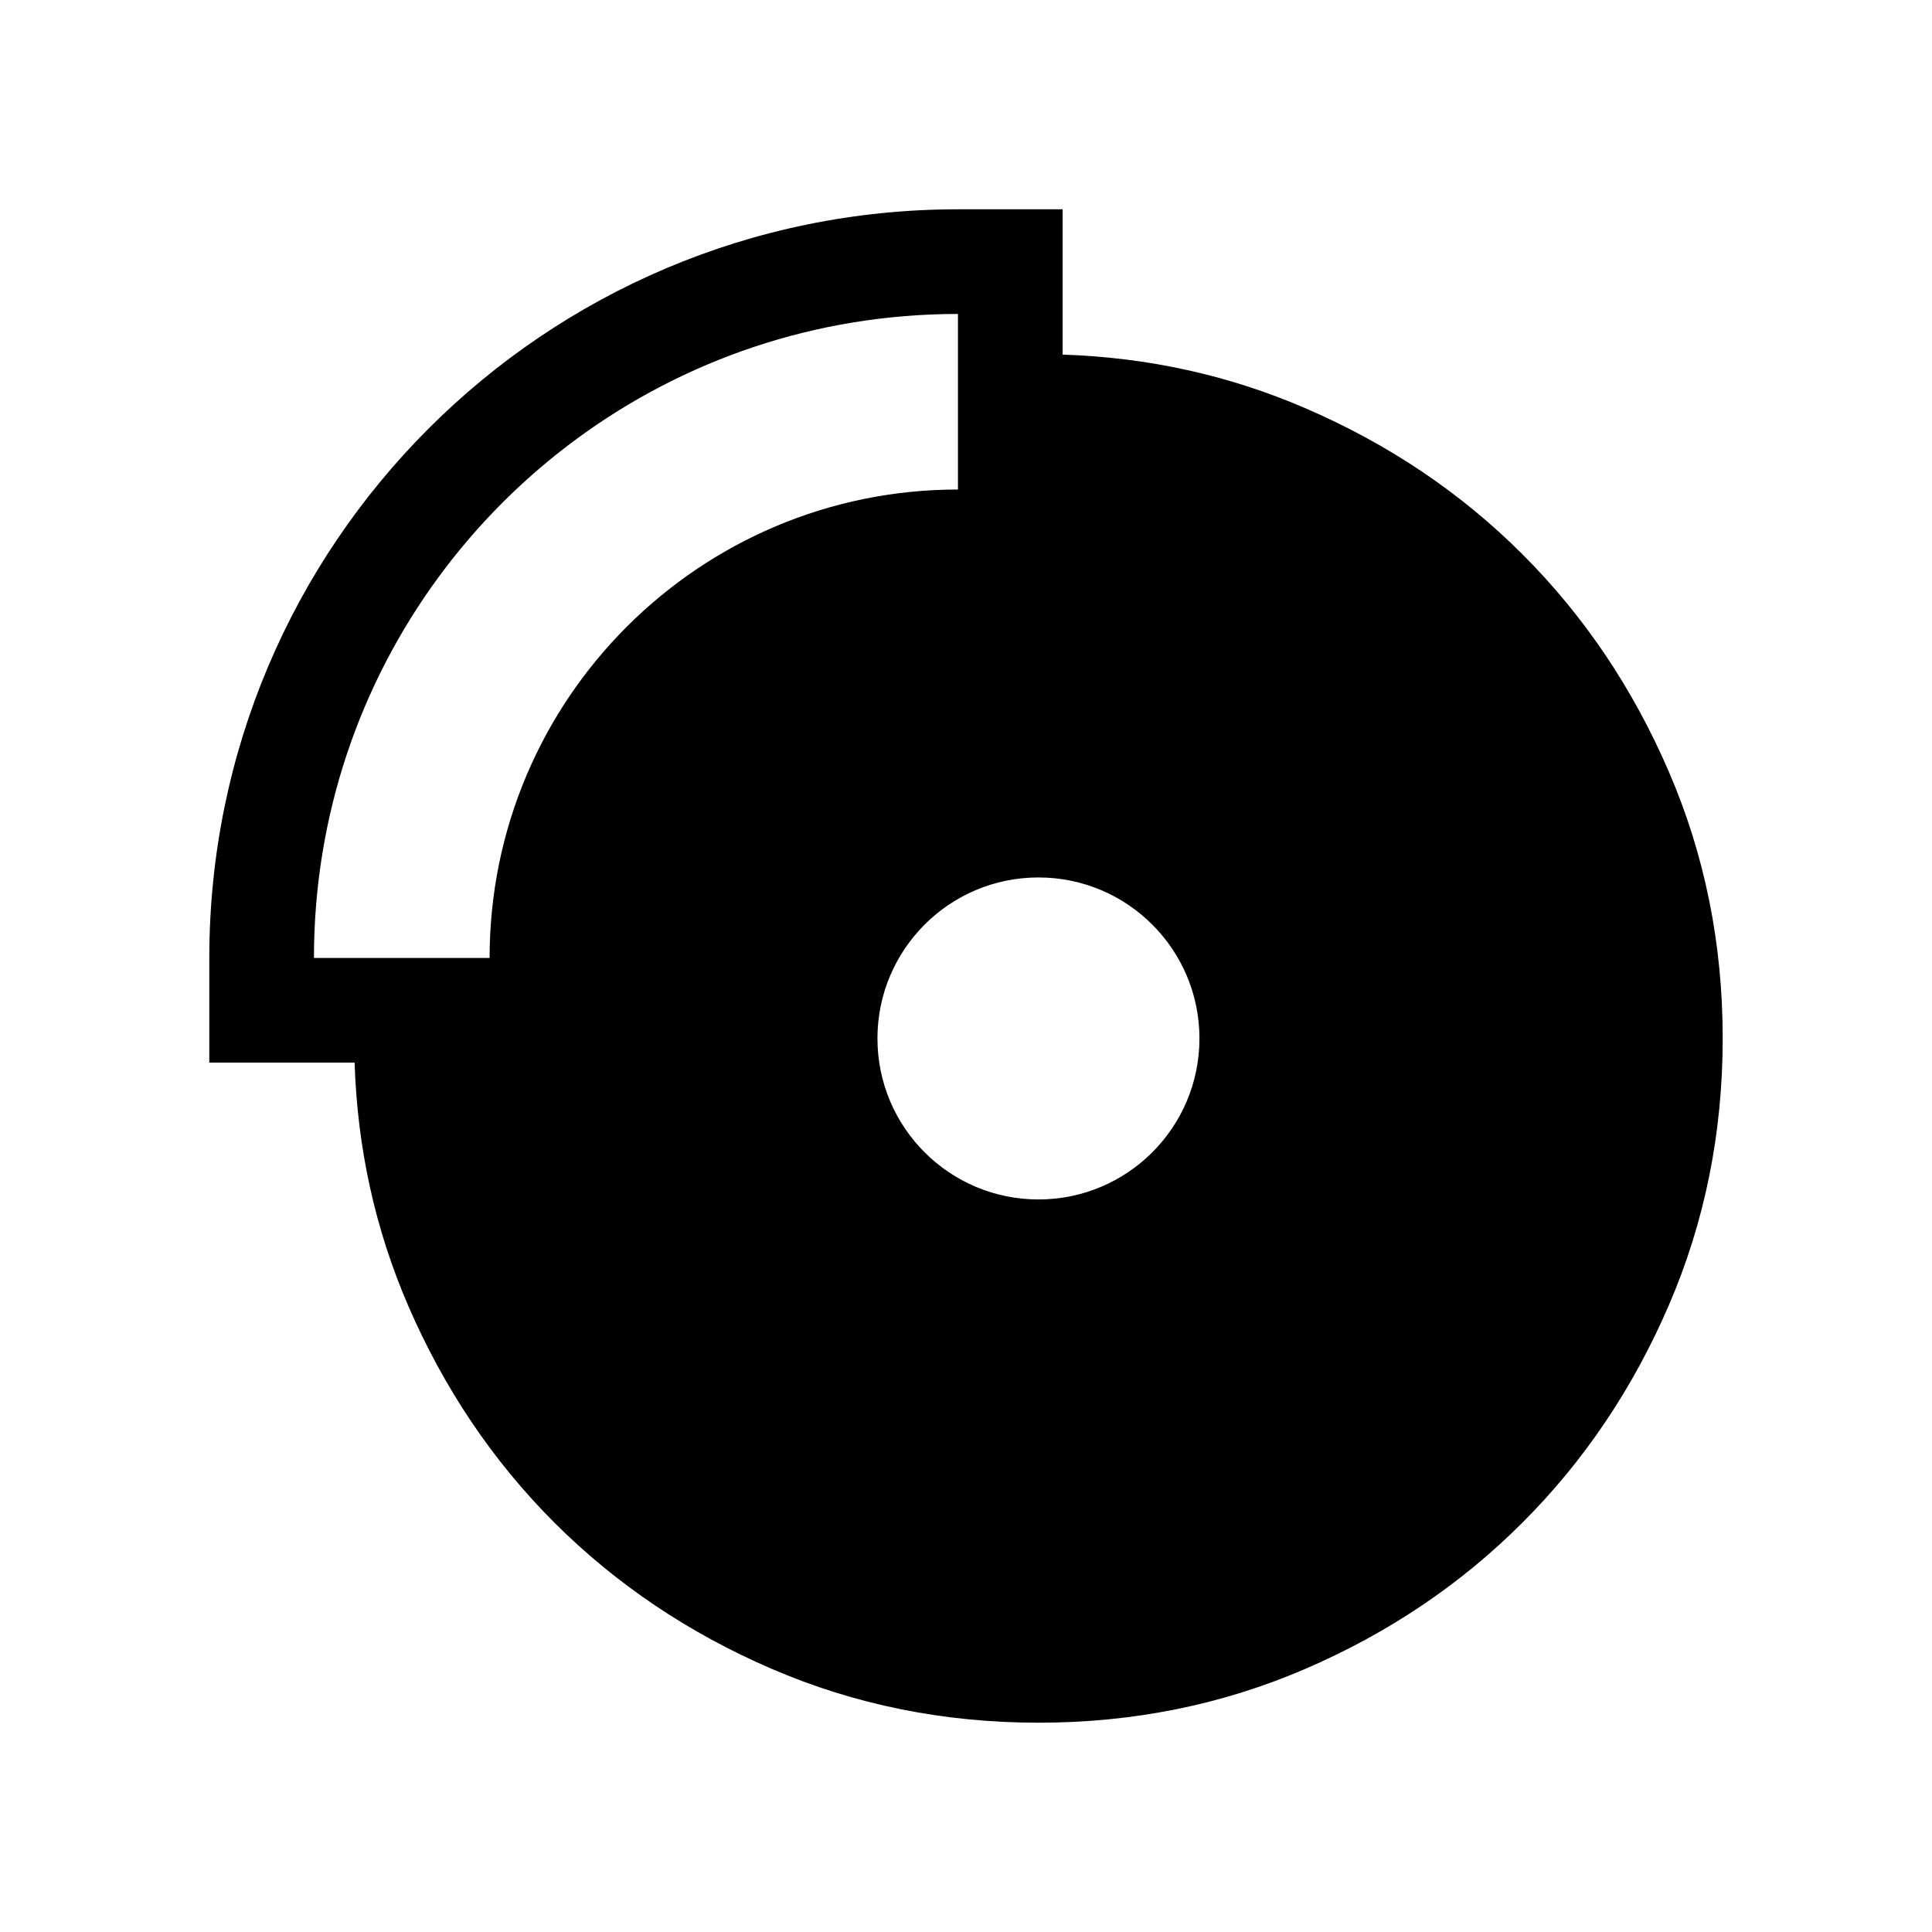 <svg aria-hidden="true" focusable="false" width="24" height="24" viewBox="0 0 24 24"  xmlns="http://www.w3.org/2000/svg">
<path fill-rule="evenodd" clip-rule="evenodd" d="M4.405 13.2H2.6V11.9C2.6 6.763 6.764 2.6 11.9 2.6H13.2V4.405C14.264 4.44 15.268 4.662 16.213 5.07C17.248 5.516 18.148 6.121 18.913 6.886C19.678 7.651 20.284 8.55 20.73 9.584C21.177 10.618 21.4 11.723 21.4 12.899C21.4 14.075 21.177 15.18 20.731 16.214C20.285 17.248 19.679 18.148 18.914 18.913C18.149 19.679 17.25 20.285 16.216 20.731C15.182 21.177 14.077 21.4 12.901 21.4C11.726 21.4 10.621 21.177 9.586 20.731C8.552 20.285 7.652 19.679 6.887 18.915C6.122 18.15 5.516 17.25 5.069 16.216C4.661 15.27 4.439 14.264 4.405 13.2ZM11.9 6.081V3.9C11.457 3.9 11.023 3.936 10.6 4.005C7.223 4.557 4.557 7.223 4.005 10.6C3.936 11.023 3.9 11.457 3.9 11.9H6.082C6.082 8.686 8.687 6.081 11.9 6.081ZM12.9 14.9C14.005 14.9 14.9 14.005 14.9 12.9C14.9 11.796 14.005 10.9 12.9 10.9C11.795 10.9 10.9 11.796 10.9 12.9C10.9 14.005 11.795 14.9 12.9 14.9Z" />
</svg>
